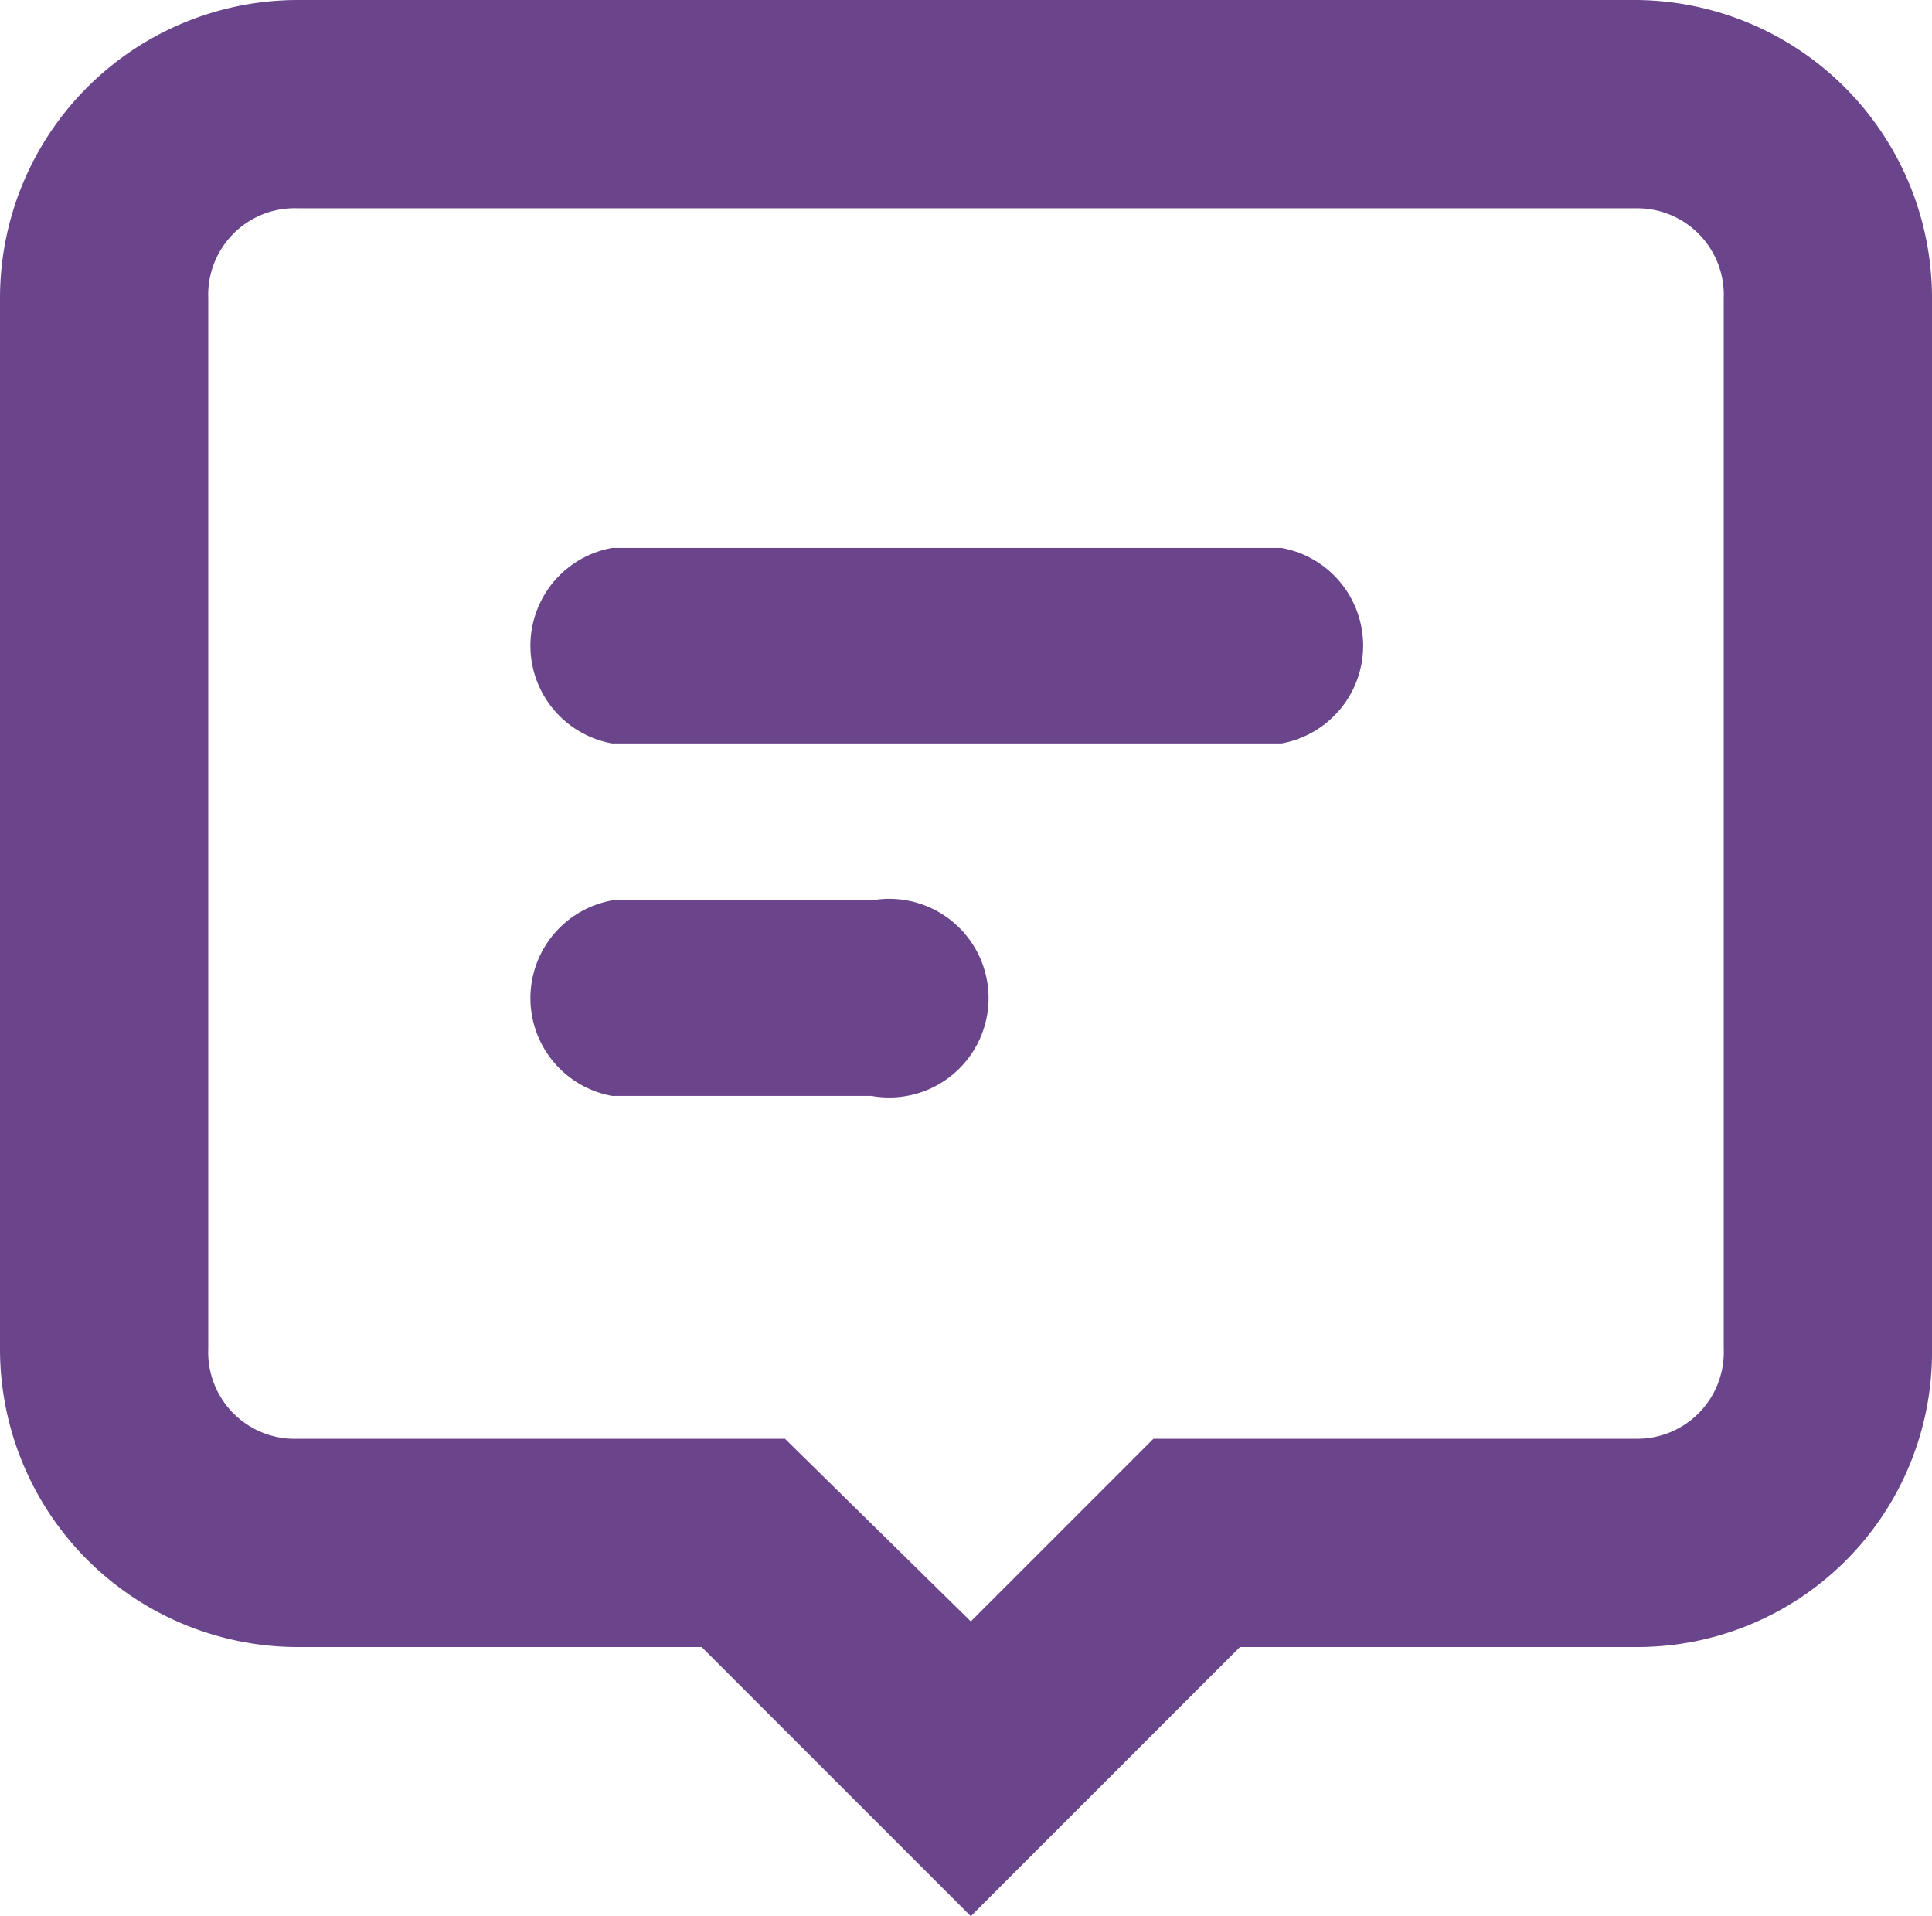 <svg xmlns="http://www.w3.org/2000/svg" viewBox="0 0 60.3 59.8"><defs><style>.cls-1{fill:#6b458c;}</style></defs><title>Asset 7</title><g id="Layer_2" data-name="Layer 2"><g id="Layer_1-2" data-name="Layer 1"><path class="cls-1" d="M30.3,59.8l-8.4-8.4H9.3A9.3,9.3,0,0,1,0,42.1V9.3A9.3,9.3,0,0,1,9.3,0H51.1a9.3,9.3,0,0,1,9.2,9.3V42.1a9.2,9.2,0,0,1-9.2,9.3H38.7ZM9.3,6.5A2.7,2.7,0,0,0,6.5,9.3V42.1a2.7,2.7,0,0,0,2.8,2.8H24.5l5.8,5.7L36,44.9H51.1a2.7,2.7,0,0,0,2.7-2.8V9.3a2.7,2.7,0,0,0-2.7-2.8Z"/><path class="cls-1" d="M40,23.2H19.1a3.1,3.1,0,0,1,0-6.1H40a3.1,3.1,0,0,1,0,6.1Z"/><path class="cls-1" d="M27.2,34.2H19.1a3.1,3.1,0,0,1,0-6.1h8.1a3.1,3.1,0,1,1,0,6.1Z"/></g></g></svg>